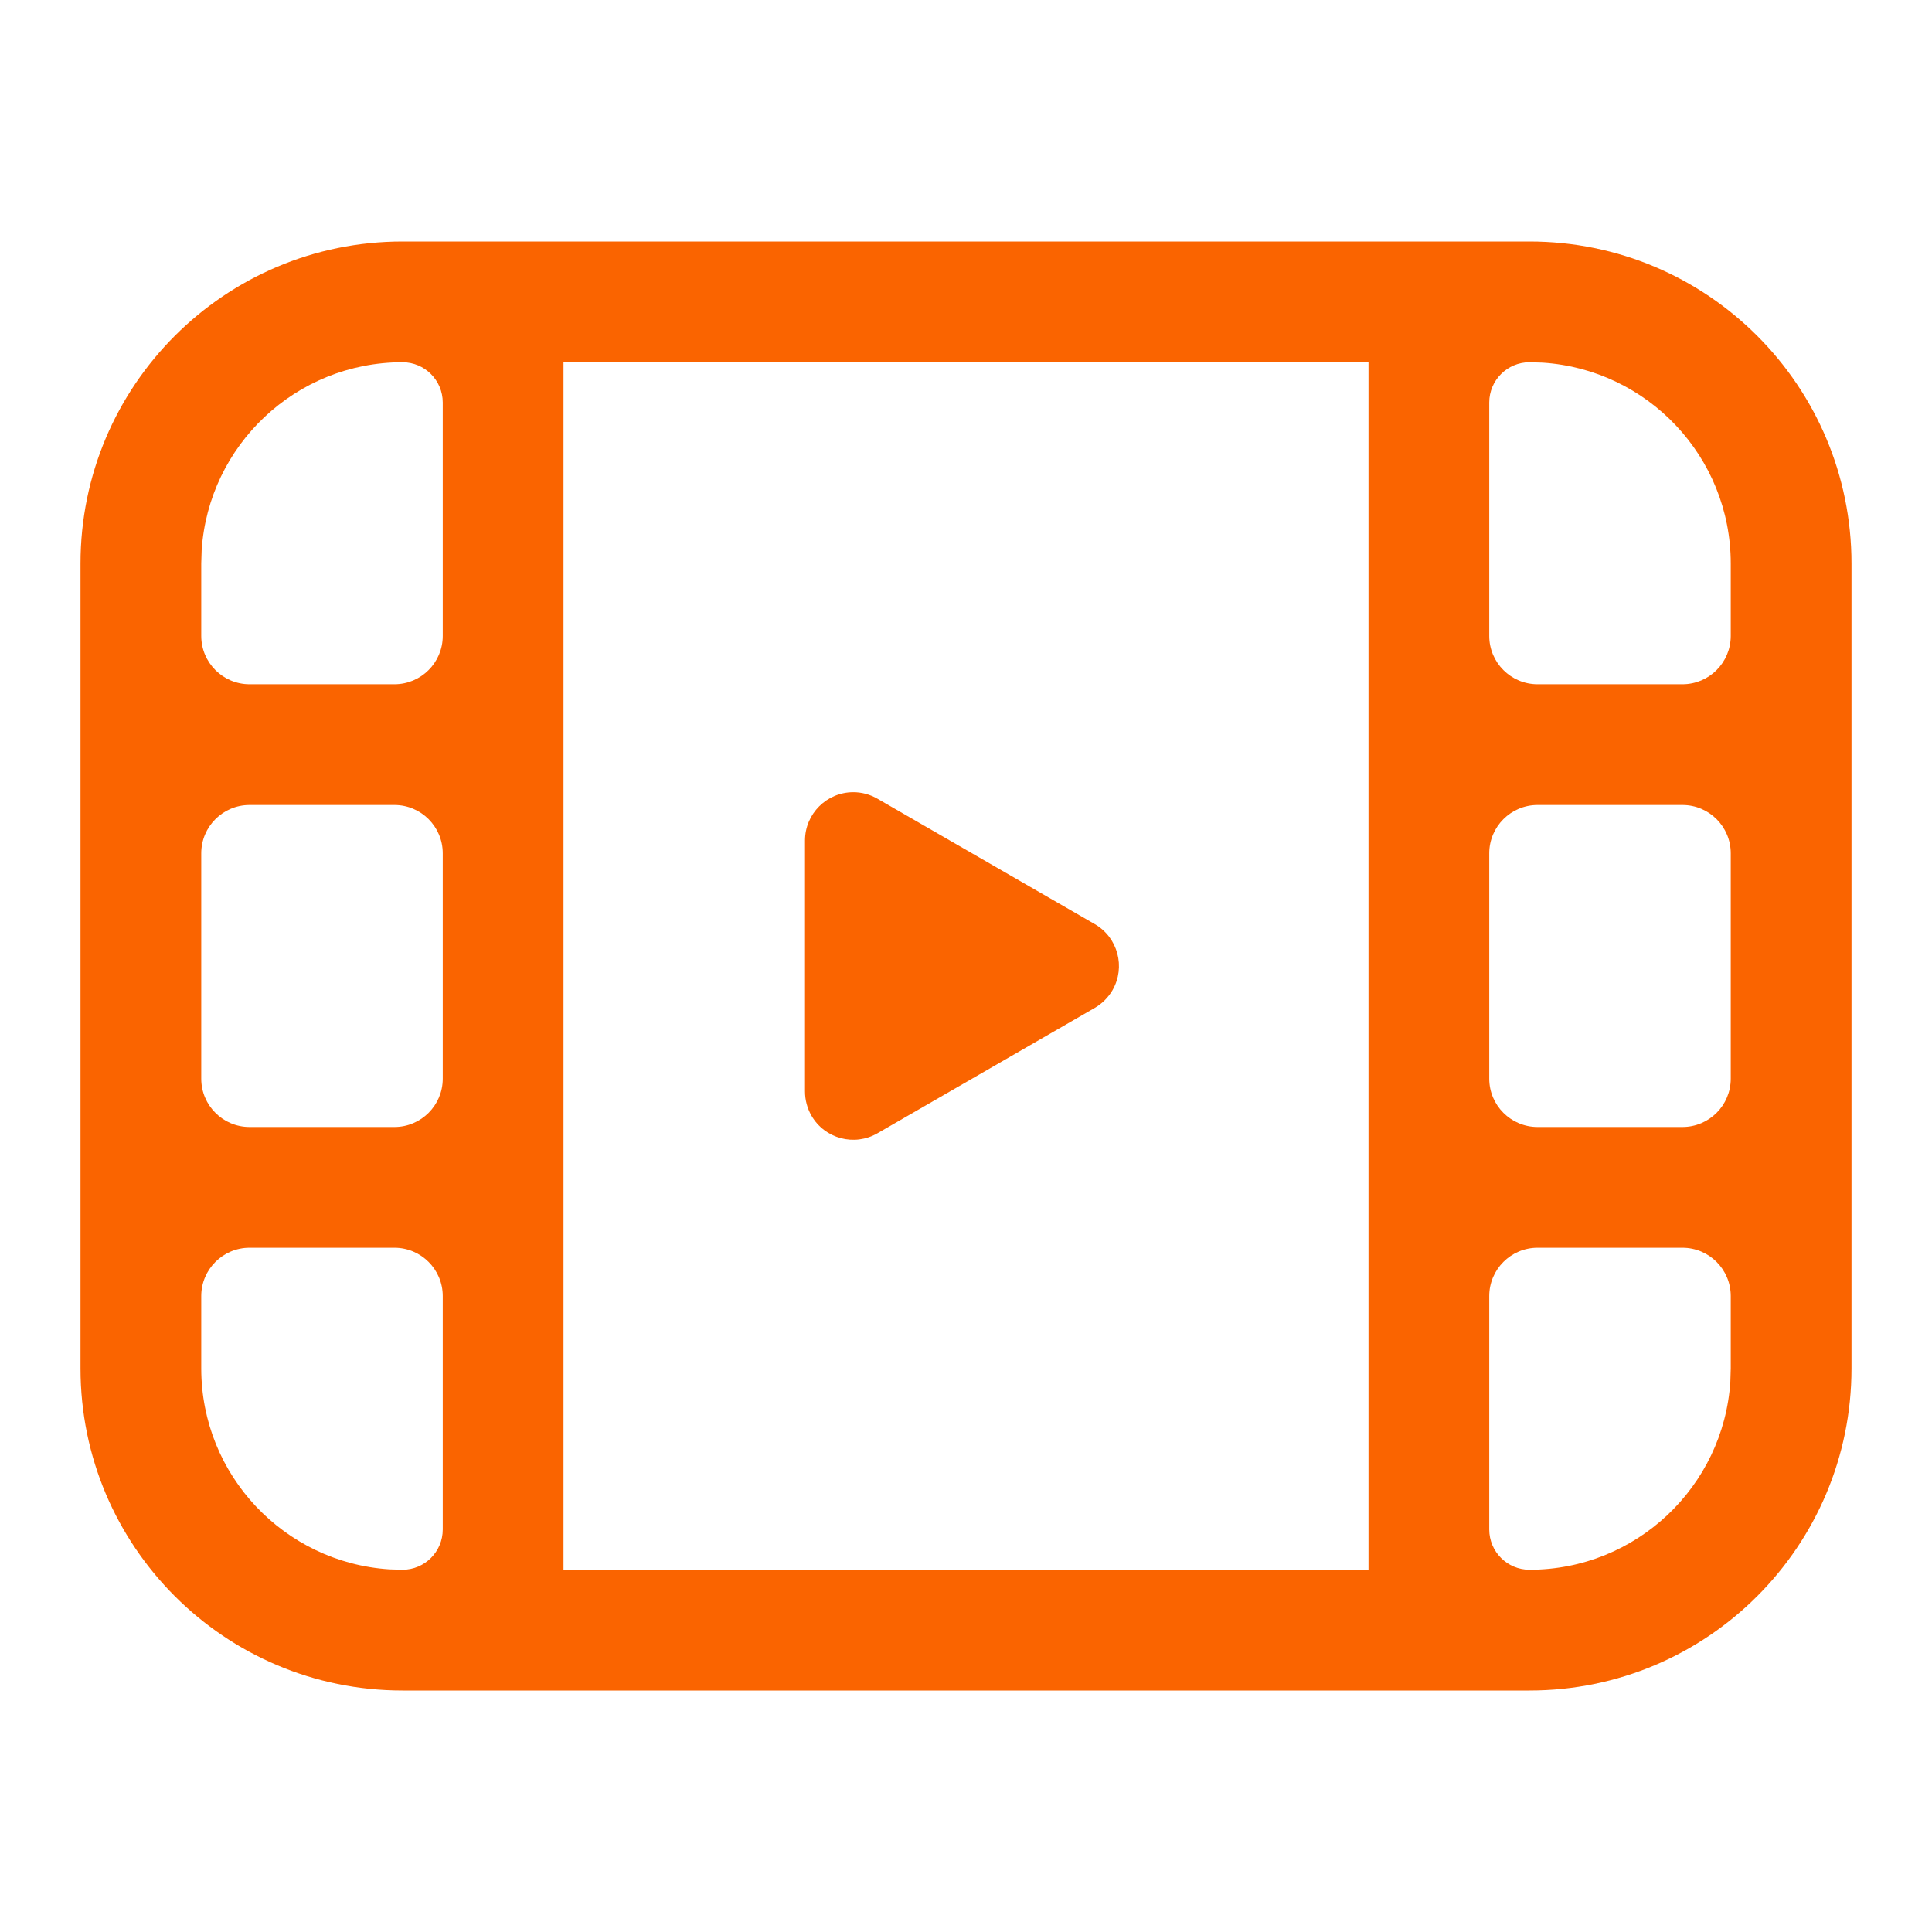 <?xml version="1.0" encoding="UTF-8"?>
<svg xmlns="http://www.w3.org/2000/svg" xmlns:xlink="http://www.w3.org/1999/xlink" width="24" height="24" viewBox="0 0 24 24" version="1.1">
    <title>ic_gallery_album_damage_video</title>
    <g id="_ic_gallery_album_damage_video" stroke="none" stroke-width="1" fill="none" fill-rule="evenodd">
        <path d="M19,3 C21.209,3 23,4.791 23,7 L23,17 C23,19.209 21.209,21 19,21 L5,21 C2.791,21 1,19.209 1,17 L1,7 C1,4.791 2.791,3 5,3 L19,3 Z M2.5,17 C2.5,18.325 3.532,19.41 4.836,19.495 L5,19.5 C5.276,19.5 5.5,19.276 5.5,19 L5.5,16.1 C5.5,15.769 5.231,15.5 4.9,15.5 L3.1,15.5 C2.769,15.5 2.5,15.769 2.5,16.1 L2.5,17 L2.5,17 Z M17,4.5 L7,4.5 L7,19.5 L17,19.5 L17,4.5 Z M20.9,15.5 L19.1,15.5 C18.769,15.5 18.5,15.769 18.5,16.1 L18.5,19 C18.5,19.276 18.724,19.5 19,19.5 L19,19.5 L19,19.5 C20.325,19.5 21.41,18.468 21.495,17.164 L21.5,17 L21.5,16.1 C21.5,15.769 21.231,15.5 20.9,15.5 Z M10.6,9.841 C10.705,9.841 10.809,9.869 10.9,9.922 L13.6,11.48 C13.887,11.646 13.985,12.013 13.82,12.3 C13.767,12.391 13.691,12.467 13.6,12.52 L10.9,14.078 C10.613,14.244 10.246,14.146 10.08,13.859 C10.028,13.768 10,13.664 10,13.559 L10,10.441 C10,10.11 10.269,9.841 10.6,9.841 Z M21.5,13.4 L21.5,10.6 C21.5,10.269 21.231,10 20.9,10 L19.1,10 C18.769,10 18.5,10.269 18.5,10.6 L18.5,13.4 C18.5,13.731 18.769,14 19.1,14 L20.9,14 C21.231,14 21.5,13.731 21.5,13.4 Z M3.1,14 L4.9,14 C5.231,14 5.5,13.731 5.5,13.4 L5.5,10.6 C5.5,10.269 5.231,10 4.9,10 L3.1,10 C2.769,10 2.5,10.269 2.5,10.6 L2.5,13.4 C2.5,13.731 2.769,14 3.1,14 Z M19.164,4.505 L19,4.5 C18.724,4.5 18.5,4.724 18.5,5 L18.5,7.9 C18.5,8.231 18.769,8.5 19.1,8.5 L20.9,8.5 C21.231,8.5 21.5,8.231 21.5,7.9 L21.5,7 L21.5,7 C21.5,5.675 20.468,4.59 19.164,4.505 Z M5,4.5 L5,4.5 L5,4.5 C3.675,4.5 2.59,5.532 2.505,6.836 L2.5,7 L2.5,7.9 C2.5,8.231 2.769,8.5 3.1,8.5 L4.9,8.5 C5.231,8.5 5.5,8.231 5.5,7.9 L5.5,5 C5.5,4.724 5.276,4.5 5,4.5 Z" id="_形状" fill="#FA6400" fill-rule="nonzero"/>
    </g>
</svg>
